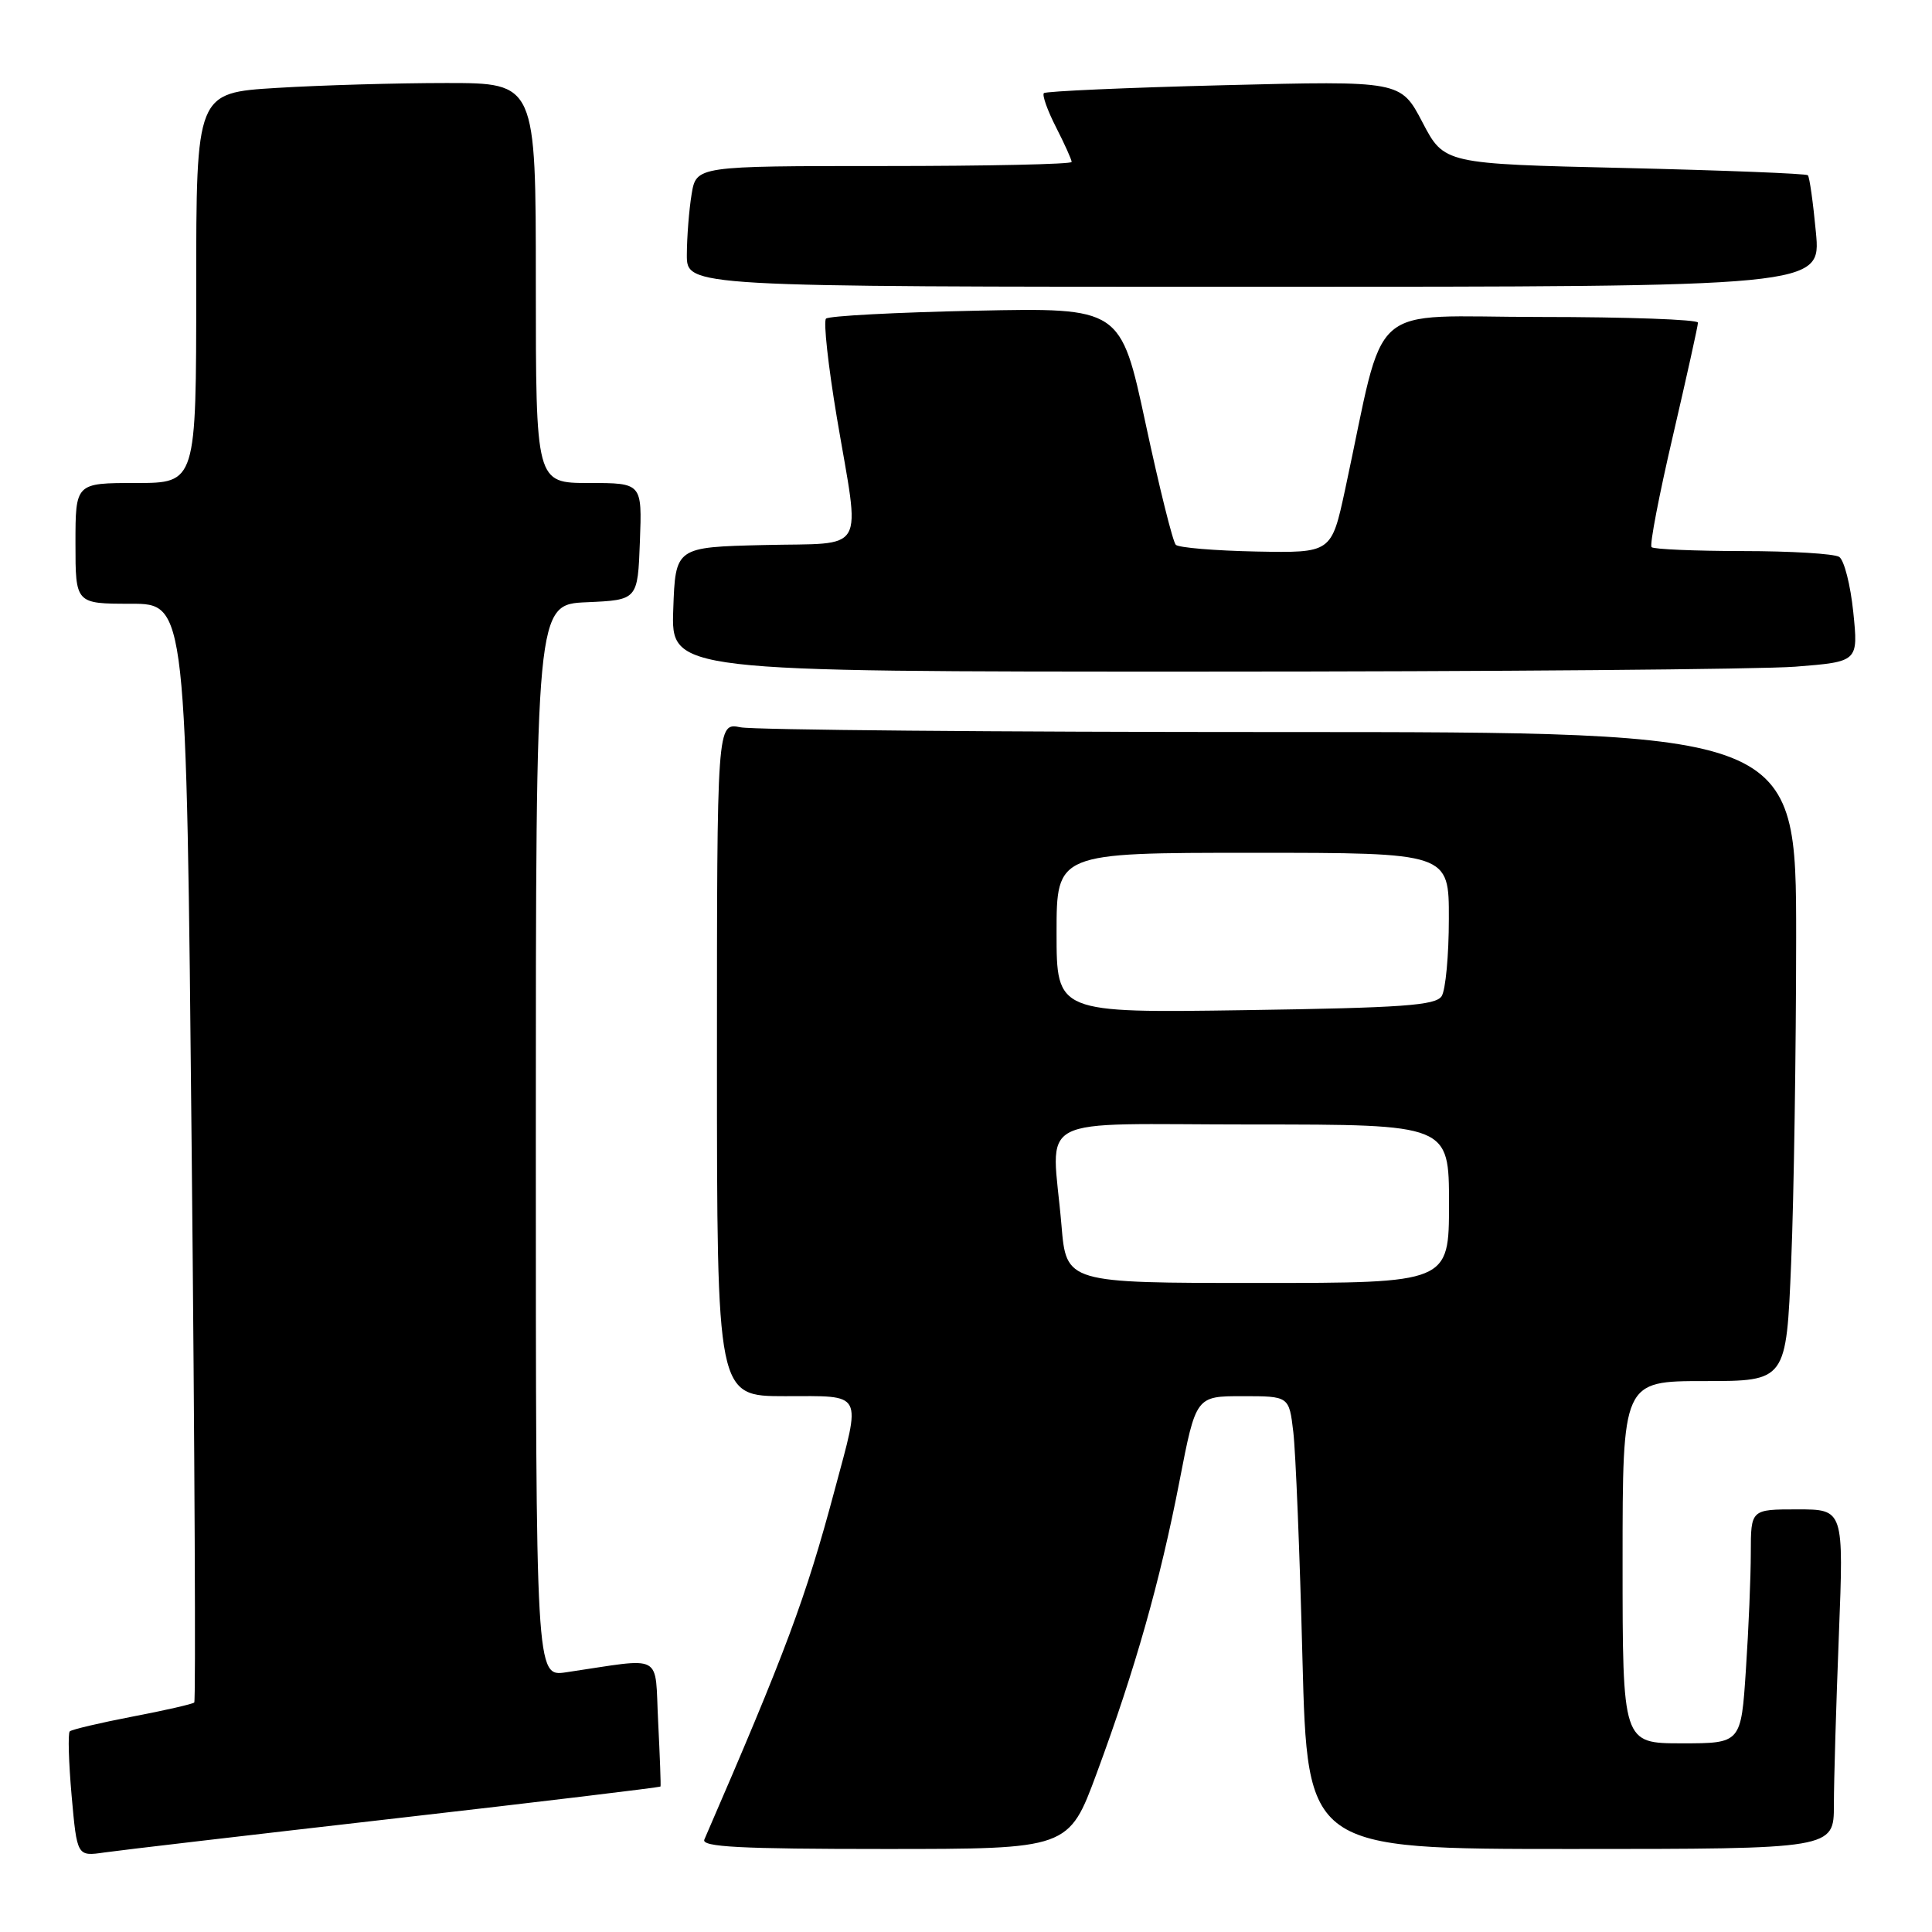 <?xml version="1.0" encoding="UTF-8" standalone="no"?>
<!DOCTYPE svg PUBLIC "-//W3C//DTD SVG 1.1//EN" "http://www.w3.org/Graphics/SVG/1.1/DTD/svg11.dtd" >
<svg xmlns="http://www.w3.org/2000/svg" xmlns:xlink="http://www.w3.org/1999/xlink" version="1.1" viewBox="0 0 256 256">
 <g >
 <path fill="currentColor"
d=" M 52.45 240.94 C 71.67 238.74 87.45 236.84 87.52 236.72 C 87.58 236.60 87.44 232.76 87.21 228.18 C 86.73 218.87 88.17 219.65 75.00 221.59 C 71.00 222.18 71.00 222.18 71.00 151.13 C 71.00 80.09 71.00 80.09 77.75 79.80 C 84.50 79.50 84.50 79.50 84.79 71.75 C 85.08 64.00 85.08 64.00 78.04 64.00 C 71.00 64.00 71.00 64.00 71.00 37.50 C 71.00 11.00 71.00 11.00 59.16 11.00 C 52.64 11.00 42.52 11.29 36.66 11.65 C 26.00 12.30 26.00 12.30 26.00 38.15 C 26.00 64.00 26.00 64.00 18.00 64.00 C 10.00 64.00 10.00 64.00 10.00 72.00 C 10.00 80.00 10.00 80.00 17.34 80.00 C 24.69 80.00 24.69 80.00 25.40 152.61 C 25.80 192.54 25.95 225.38 25.74 225.59 C 25.54 225.79 21.85 226.64 17.54 227.46 C 13.23 228.29 9.50 229.17 9.24 229.42 C 8.99 229.68 9.10 233.51 9.49 237.94 C 10.21 245.99 10.21 245.99 13.85 245.46 C 15.86 245.17 33.23 243.14 52.45 240.94 Z  M 145.32 234.96 C 150.42 221.17 153.72 209.53 156.29 196.25 C 158.47 185.00 158.47 185.00 164.64 185.00 C 170.81 185.00 170.81 185.00 171.37 189.75 C 171.68 192.36 172.23 205.86 172.58 219.75 C 173.24 245.00 173.24 245.00 208.12 245.00 C 243.00 245.00 243.00 245.00 243.00 239.16 C 243.00 235.95 243.30 225.82 243.66 216.66 C 244.31 200.00 244.31 200.00 238.16 200.00 C 232.00 200.00 232.00 200.00 231.99 205.75 C 231.99 208.91 231.70 215.89 231.34 221.25 C 230.70 231.00 230.70 231.00 222.85 231.00 C 215.00 231.00 215.00 231.00 215.00 207.00 C 215.00 183.00 215.00 183.00 225.84 183.00 C 236.69 183.00 236.69 183.00 237.34 167.25 C 237.70 158.59 237.99 139.24 238.00 124.25 C 238.00 97.00 238.00 97.00 169.62 97.00 C 132.02 97.00 99.84 96.72 98.12 96.37 C 95.00 95.75 95.00 95.75 95.00 140.38 C 95.00 185.00 95.00 185.00 104.00 185.00 C 114.56 185.00 114.14 184.21 110.58 197.50 C 106.74 211.85 104.13 218.83 93.33 243.75 C 92.90 244.73 98.05 245.00 117.20 245.00 C 141.61 245.00 141.61 245.00 145.32 234.96 Z  M 237.87 88.34 C 246.24 87.68 246.24 87.68 245.57 81.12 C 245.20 77.51 244.36 74.21 243.70 73.79 C 243.04 73.37 237.29 73.02 230.92 73.02 C 224.55 73.01 219.11 72.78 218.84 72.50 C 218.56 72.23 219.84 65.59 221.67 57.75 C 223.49 49.91 224.99 43.16 224.99 42.75 C 225.00 42.34 215.60 42.00 204.10 42.00 C 180.67 42.00 183.75 39.28 178.23 64.89 C 176.42 73.27 176.42 73.27 166.46 73.08 C 160.98 72.97 156.18 72.57 155.80 72.19 C 155.41 71.81 153.61 64.58 151.80 56.13 C 148.50 40.77 148.50 40.77 129.30 41.17 C 118.74 41.39 109.81 41.86 109.45 42.22 C 109.09 42.58 109.74 48.48 110.89 55.34 C 114.00 73.72 115.04 71.89 101.25 72.22 C 89.50 72.50 89.50 72.50 89.21 80.75 C 88.92 89.00 88.92 89.00 159.21 88.99 C 197.87 88.99 233.27 88.69 237.87 88.34 Z  M 240.62 30.81 C 240.25 26.85 239.77 23.44 239.55 23.22 C 239.33 23.00 228.40 22.57 215.25 22.26 C 191.36 21.71 191.36 21.71 188.48 16.20 C 185.60 10.70 185.60 10.70 162.19 11.29 C 149.32 11.61 138.58 12.09 138.32 12.34 C 138.07 12.60 138.79 14.63 139.93 16.86 C 141.07 19.09 142.00 21.16 142.00 21.46 C 142.00 21.76 130.81 22.00 117.13 22.00 C 92.26 22.00 92.26 22.00 91.64 25.75 C 91.30 27.81 91.02 31.41 91.01 33.75 C 91.00 38.00 91.00 38.00 166.14 38.00 C 241.29 38.00 241.29 38.00 240.62 30.81 Z  M 140.65 162.35 C 139.38 147.36 136.27 149.00 166.00 149.00 C 192.00 149.00 192.00 149.00 192.00 159.50 C 192.00 170.00 192.00 170.00 166.65 170.00 C 141.29 170.00 141.29 170.00 140.65 162.35 Z  M 140.00 123.61 C 140.00 113.00 140.00 113.00 166.00 113.00 C 192.00 113.00 192.00 113.00 191.98 121.75 C 191.98 126.56 191.55 131.17 191.03 131.99 C 190.25 133.23 185.85 133.54 165.04 133.85 C 140.00 134.22 140.00 134.22 140.00 123.61 Z "/>
</g>
</svg>
